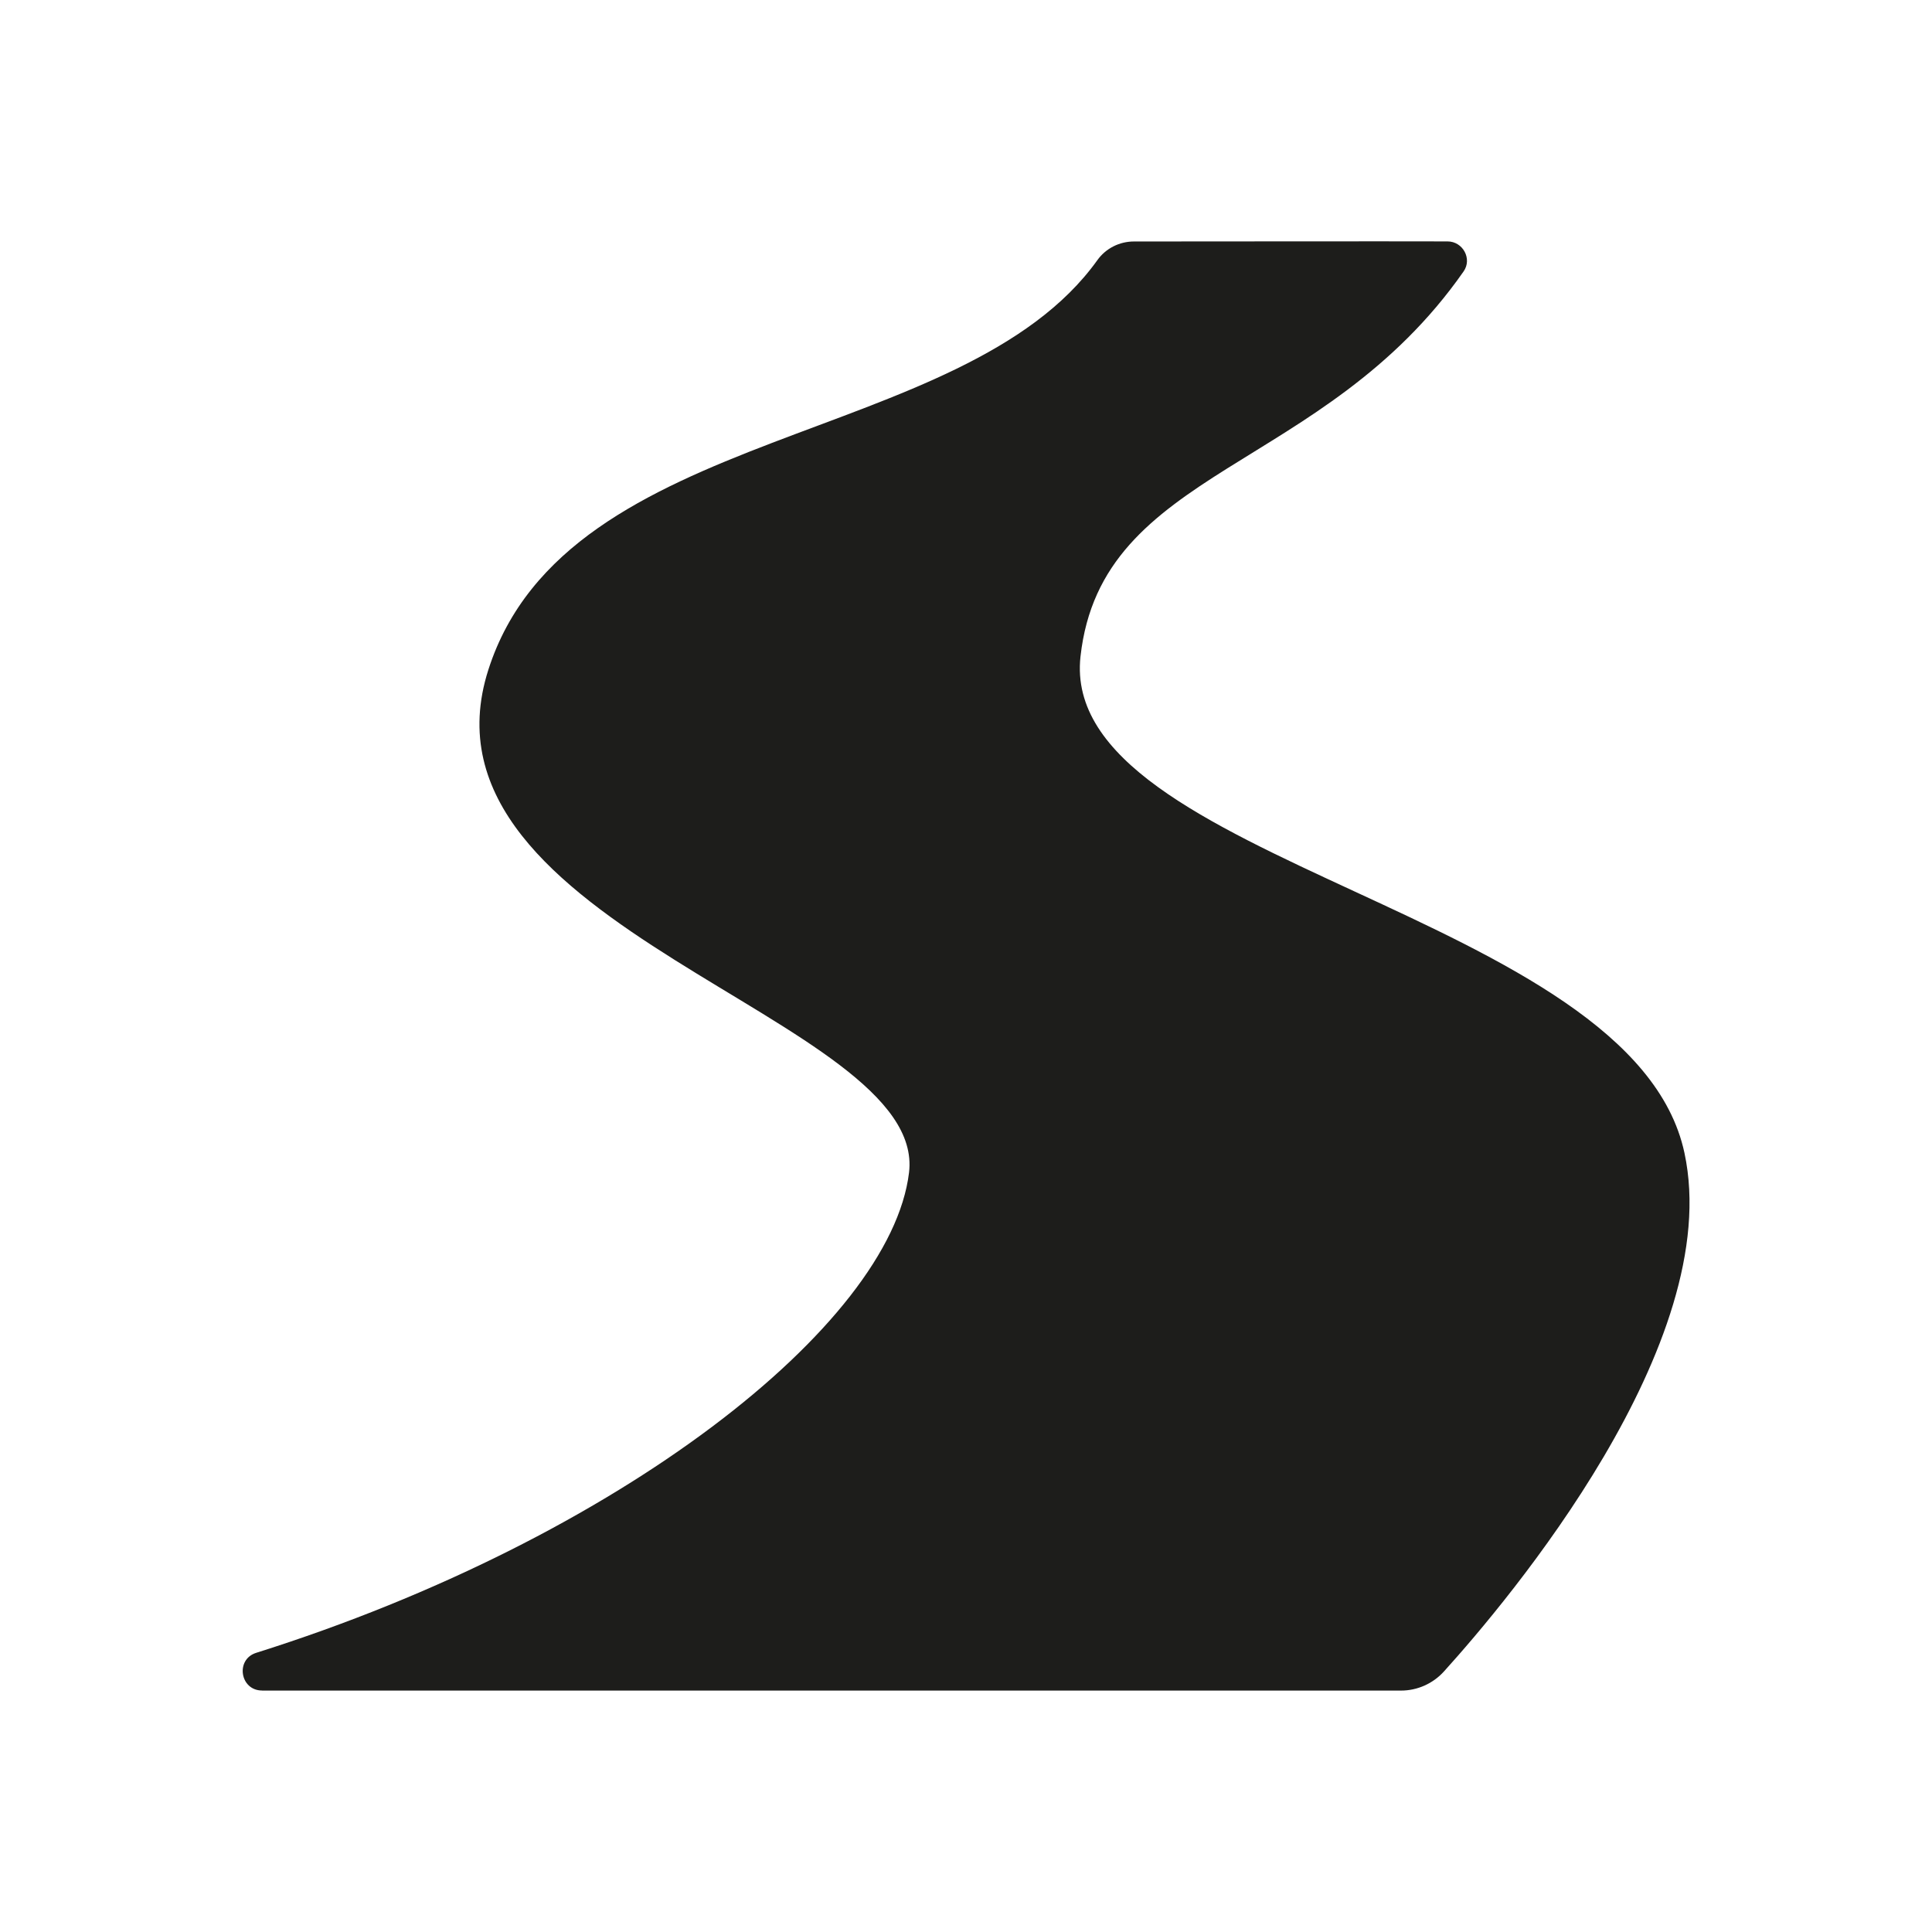 <?xml version="1.0" encoding="UTF-8"?><svg id="Layer_1" xmlns="http://www.w3.org/2000/svg" viewBox="0 0 283.46 283.46"><defs><style>.cls-1{fill:#1d1d1b;}</style></defs><path class="cls-1" d="M38.45,248.03c-3.24,0-3.95-4.56-.86-5.53,53.22-16.77,93.06-48.07,95.78-70.45,2.77-22.76-73.86-35.86-61.72-73.78,11.59-36.22,69.63-32.52,89.36-60.11,1.24-1.73,3.24-2.73,5.36-2.73,9.83,0,36.83-.04,46.01-.01,2.25,0,3.65,2.55,2.36,4.4-20.61,29.52-53.14,28.73-56.21,56.5-3.35,30.24,81.01,37.4,88.61,72.83,5.99,27.91-25.82,65.62-35.29,76.09-1.61,1.78-3.9,2.8-6.3,2.8H38.45Z"/></svg>